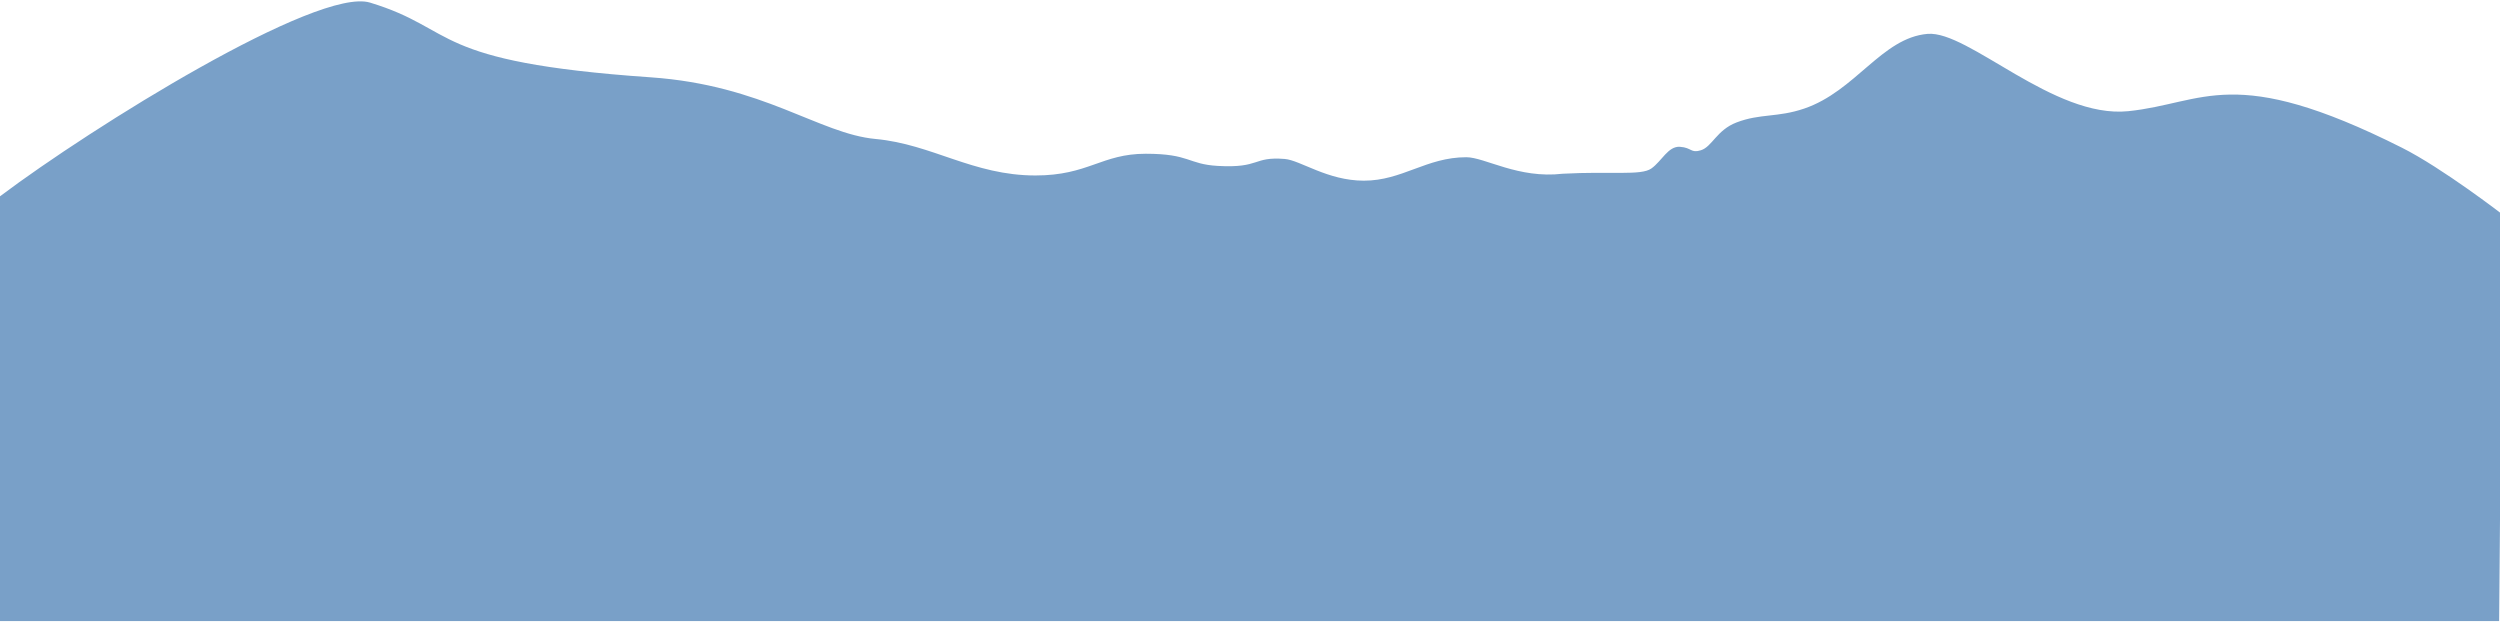<svg width="1439" height="358" viewBox="0 0 1439 358" fill="none" xmlns="http://www.w3.org/2000/svg">
<path d="M213 1.5C182.949 -7.633 53.167 73 0 113V357.5H1438.5L1440.5 123.5C1440.5 123.5 1405.82 96.722 1382.5 85C1285 36 1269 59.5 1225 64C1182.08 68.389 1133 17.5 1109.5 19.5C1083.19 21.739 1068.08 52.429 1038.5 62.5C1023.06 67.757 1013.17 65.238 999.5 70.5C988.088 74.894 985.5 84.5 979 86.5C973.143 88.302 973.862 84.978 967 84.5C960.138 84.022 956.5 92.8 950.5 97C944.5 101.2 927.5 98.5 899.5 100C874 103 854.656 90.5 844 90.5C821 90.5 807.153 104.022 785 104C764.055 103.98 748.491 92.229 739.5 91.5C721 90 725.586 96.897 701 95.5C683.597 94.511 685 88.5 659.5 88.5C634 88.5 626.5 101 596 101C560.102 101 536.5 83 504 80C471.5 77 439.5 49 374.5 44.5C246.209 35.618 264 17 213 1.5Z" fill="#79A0C8"/>
</svg>
